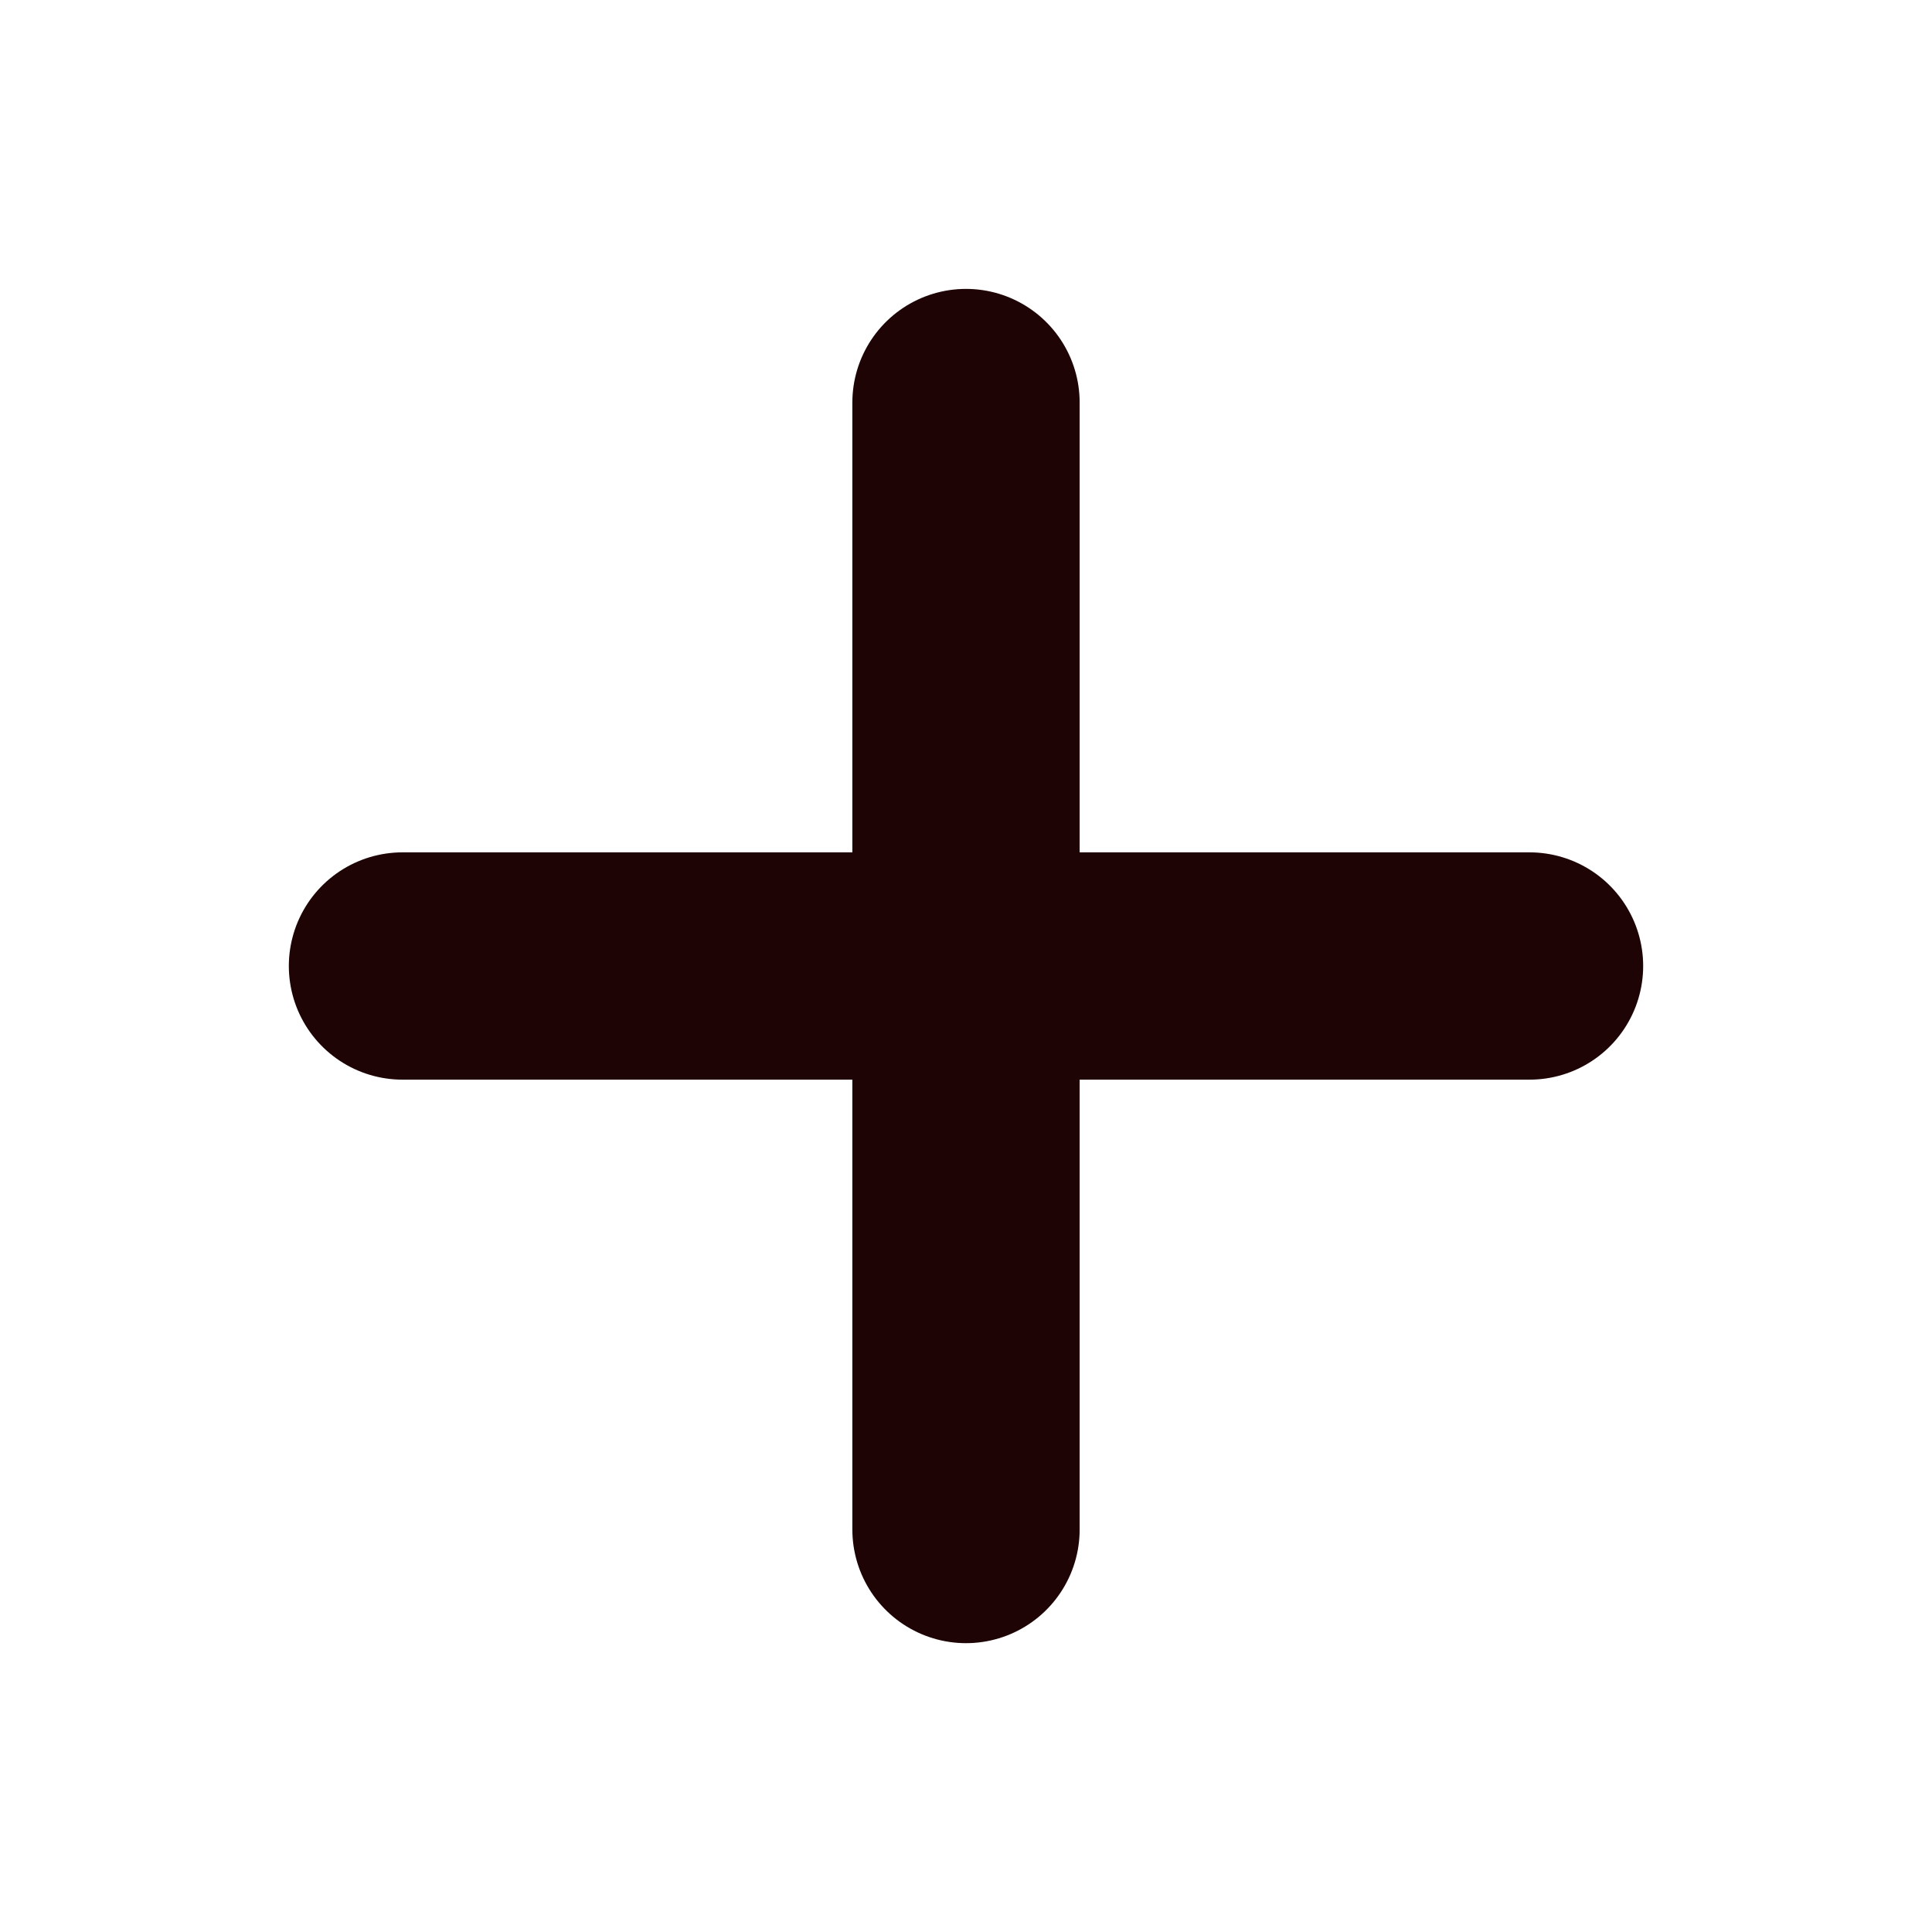 <svg width="34" height="34" viewBox="0 0 34 34" fill="none" xmlns="http://www.w3.org/2000/svg">
<path d="M17 7.084V26.917" stroke="#1E0405" stroke-width="4" stroke-linecap="round" stroke-linejoin="round"/>
<path d="M7.083 17H26.917" stroke="#1E0405" stroke-width="4" stroke-linecap="round" stroke-linejoin="round"/>
</svg>
